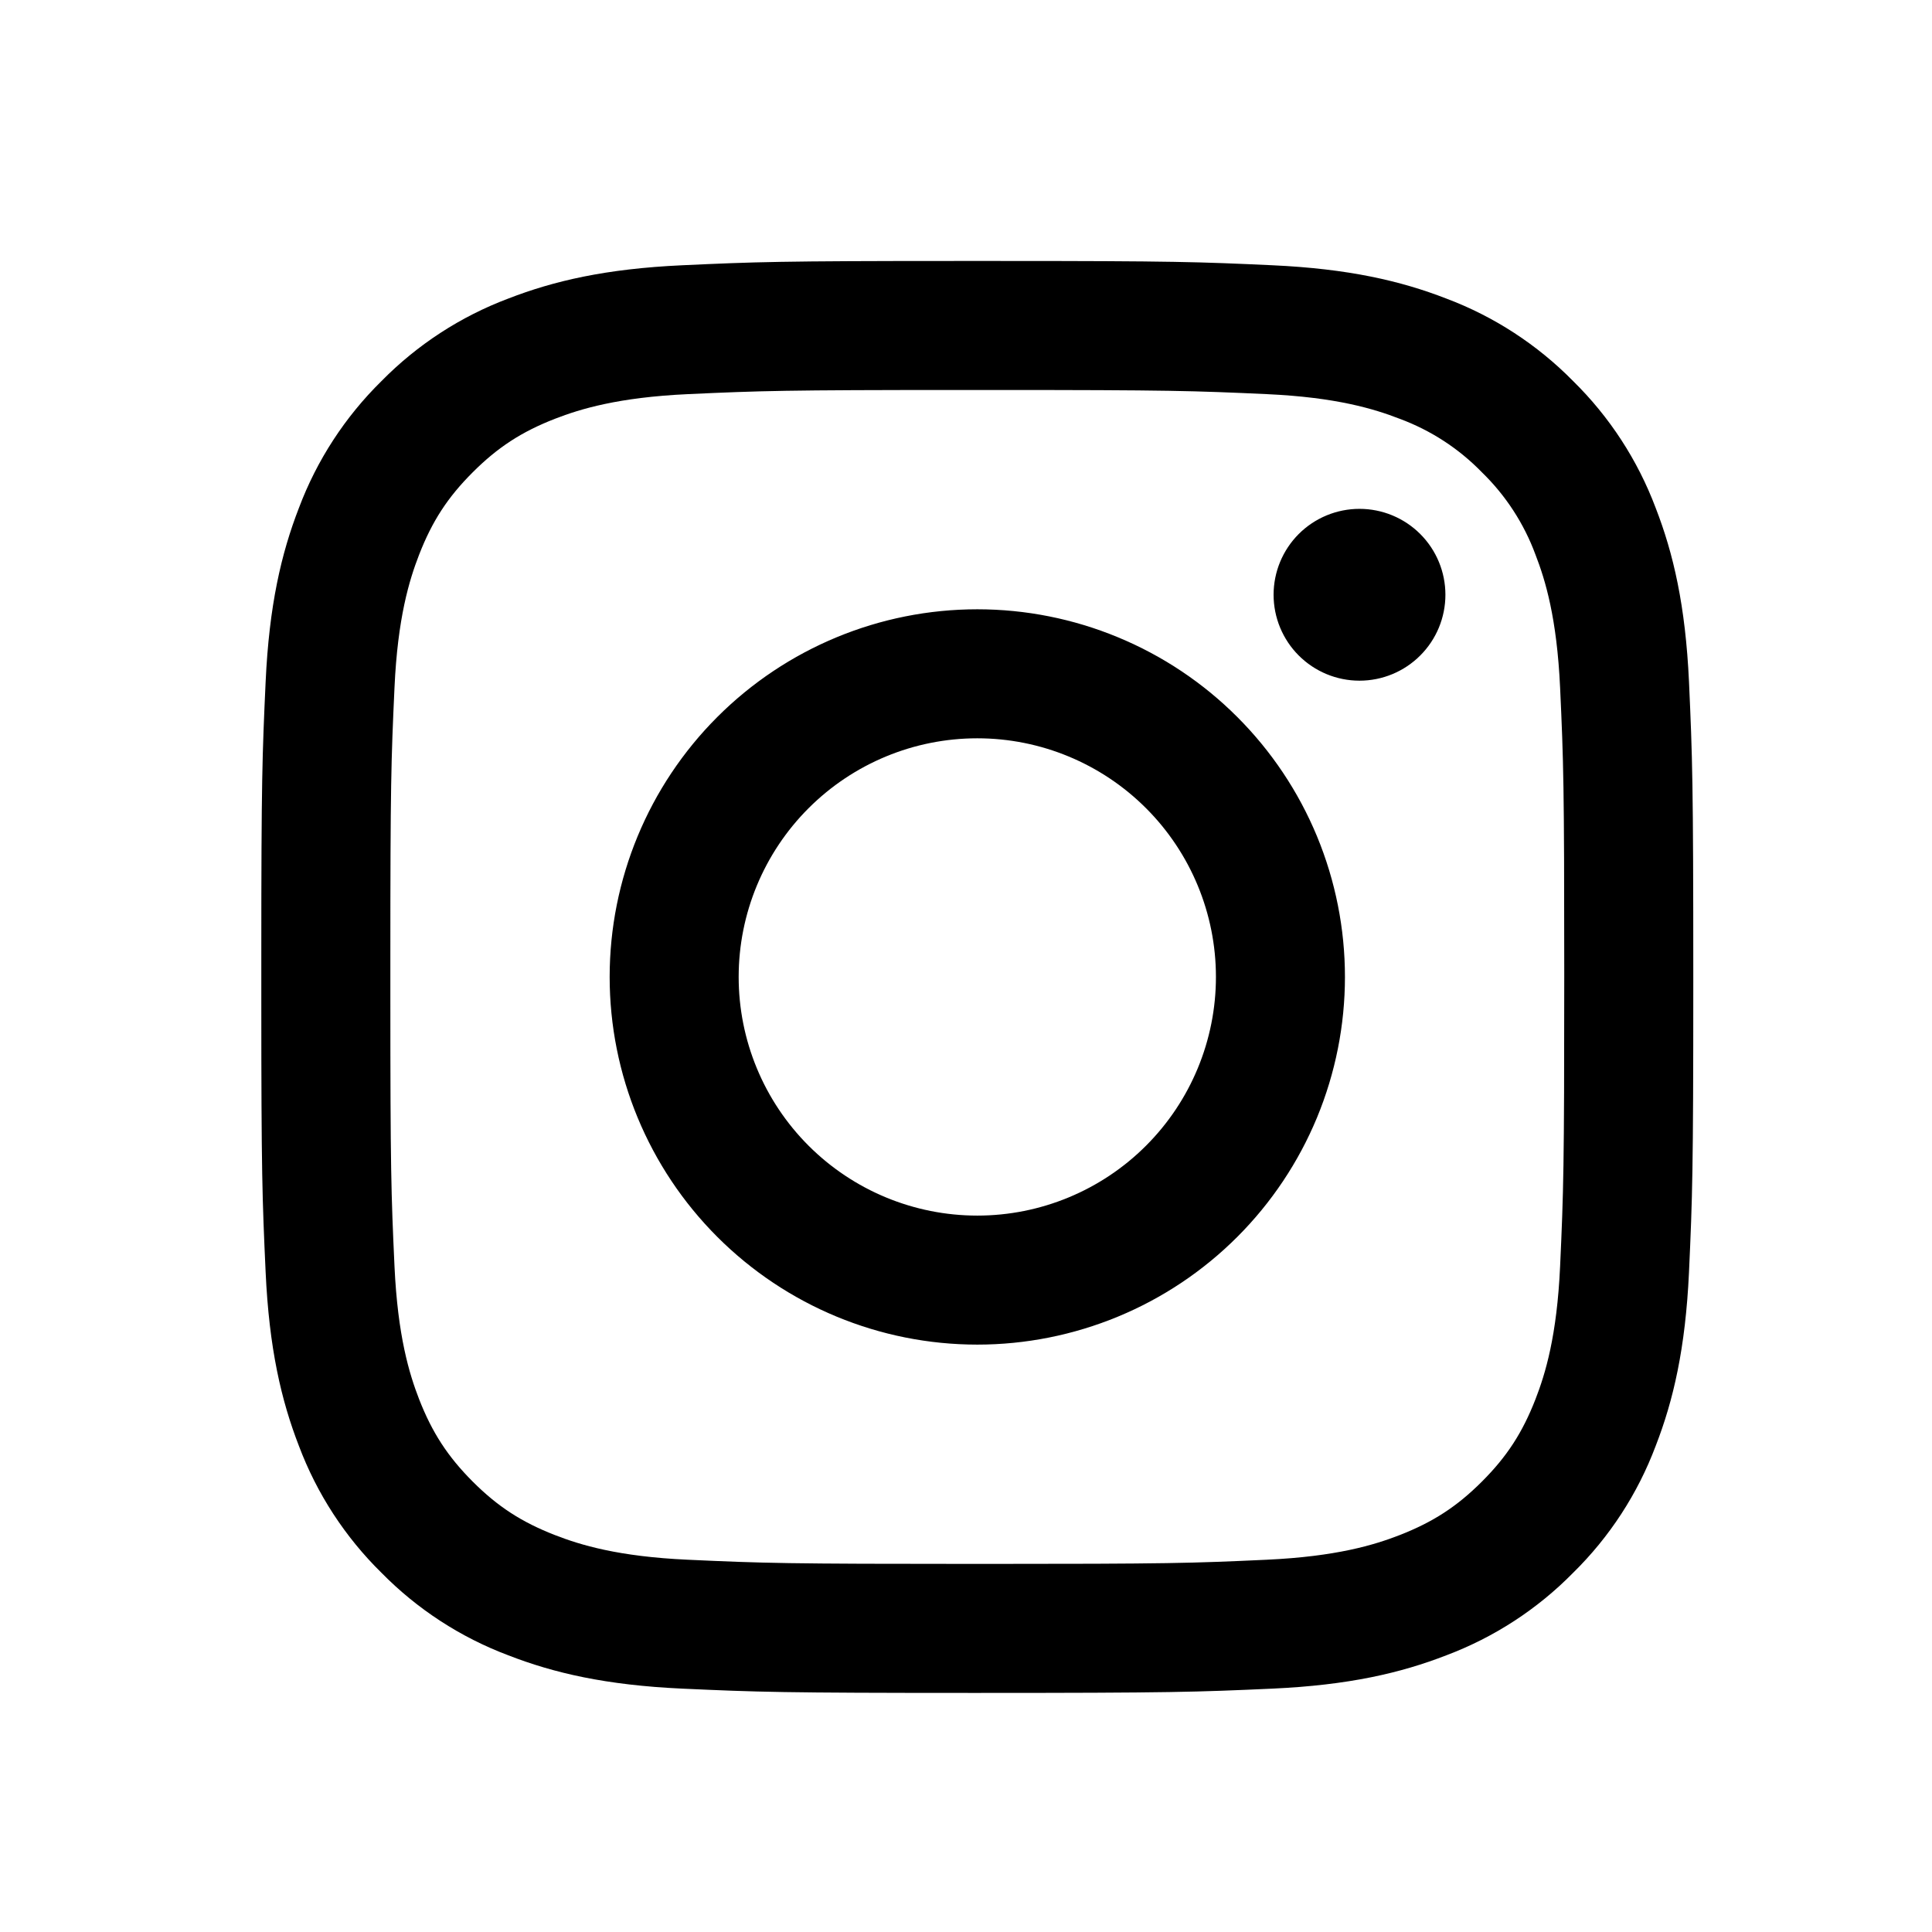 <svg viewBox="0 0 63 63" xmlns="http://www.w3.org/2000/svg">
<path fill-rule="evenodd" clip-rule="evenodd" d="M32.604 8.51C38.277 8.51 39.104 8.54 41.495 8.65C43.979 8.764 45.676 9.159 47.161 9.735C48.719 10.321 50.131 11.24 51.298 12.427C52.486 13.594 53.404 15.006 53.99 16.564C54.567 18.049 54.961 19.747 55.076 22.231C55.188 24.722 55.216 25.516 55.216 31.857V32.044C55.216 38.214 55.188 39.017 55.076 41.483C54.961 43.967 54.567 45.664 53.99 47.149C53.404 48.708 52.486 50.12 51.298 51.286C50.131 52.474 48.719 53.392 47.161 53.978C45.676 54.555 43.979 54.95 41.495 55.064C39.004 55.176 38.21 55.204 31.869 55.204H31.682C25.511 55.204 24.708 55.176 22.243 55.064C19.758 54.95 18.061 54.555 16.576 53.978C15.018 53.392 13.606 52.474 12.439 51.286C11.252 50.12 10.333 48.708 9.747 47.149C9.171 45.664 8.776 43.967 8.662 41.483C8.552 39.092 8.521 38.263 8.521 32.592V31.121C8.521 25.448 8.552 24.622 8.662 22.231C8.776 19.747 9.171 18.049 9.747 16.564C10.333 15.006 11.252 13.594 12.439 12.427C13.606 11.24 15.018 10.321 16.576 9.735C18.061 9.159 19.758 8.764 22.243 8.65C24.633 8.54 25.462 8.51 31.133 8.51H32.604ZM32.415 12.717H31.322C25.588 12.717 24.822 12.743 22.434 12.852C20.158 12.957 18.923 13.336 18.099 13.655C17.008 14.08 16.231 14.585 15.414 15.402C14.596 16.219 14.092 16.996 13.667 18.087C13.347 18.911 12.967 20.146 12.864 22.422C12.754 24.811 12.729 25.576 12.729 31.311V32.403C12.729 38.137 12.754 38.903 12.864 41.291C12.969 43.568 13.347 44.803 13.667 45.627C14.092 46.715 14.599 47.495 15.414 48.312C16.231 49.129 17.008 49.633 18.099 50.058C18.923 50.378 20.158 50.759 22.434 50.861C24.895 50.974 25.633 50.997 31.869 50.997H32.055C38.119 50.997 38.866 50.974 41.301 50.861C43.58 50.756 44.815 50.378 45.639 50.058C46.727 49.633 47.507 49.129 48.324 48.312C49.141 47.495 49.645 46.717 50.07 45.627C50.39 44.803 50.77 43.568 50.873 41.291C50.985 38.828 51.008 38.093 51.008 31.857V31.67C51.008 25.607 50.985 24.86 50.873 22.425C50.768 20.146 50.39 18.911 50.07 18.087C49.696 17.073 49.099 16.155 48.324 15.402C47.57 14.626 46.653 14.03 45.639 13.655C44.815 13.336 43.58 12.955 41.303 12.852C38.915 12.743 38.149 12.717 32.415 12.717ZM31.869 19.868C33.443 19.868 35.002 20.178 36.456 20.781C37.911 21.383 39.233 22.266 40.346 23.38C41.459 24.493 42.342 25.814 42.945 27.269C43.547 28.724 43.857 30.282 43.857 31.857C43.857 33.431 43.547 34.99 42.945 36.445C42.342 37.899 41.459 39.221 40.346 40.334C39.233 41.447 37.911 42.331 36.456 42.933C35.002 43.535 33.443 43.846 31.869 43.846C28.689 43.846 25.64 42.583 23.391 40.334C21.143 38.086 19.88 35.036 19.88 31.857C19.88 28.677 21.143 25.628 23.391 23.38C25.64 21.131 28.689 19.868 31.869 19.868ZM31.869 24.075C29.805 24.075 27.826 24.895 26.366 26.355C24.907 27.814 24.087 29.793 24.087 31.857C24.087 33.921 24.907 35.9 26.366 37.359C27.826 38.819 29.805 39.639 31.869 39.639C33.932 39.639 35.912 38.819 37.371 37.359C38.83 35.9 39.65 33.921 39.65 31.857C39.65 29.793 38.83 27.814 37.371 26.355C35.912 24.895 33.932 24.075 31.869 24.075ZM44.331 16.593C45.074 16.593 45.787 16.888 46.312 17.413C46.838 17.939 47.133 18.651 47.133 19.394C47.133 20.137 46.838 20.85 46.312 21.375C45.787 21.901 45.074 22.196 44.331 22.196C43.588 22.196 42.876 21.901 42.35 21.375C41.825 20.85 41.53 20.137 41.53 19.394C41.53 18.651 41.825 17.939 42.35 17.413C42.876 16.888 43.588 16.593 44.331 16.593Z"/>
</svg>
